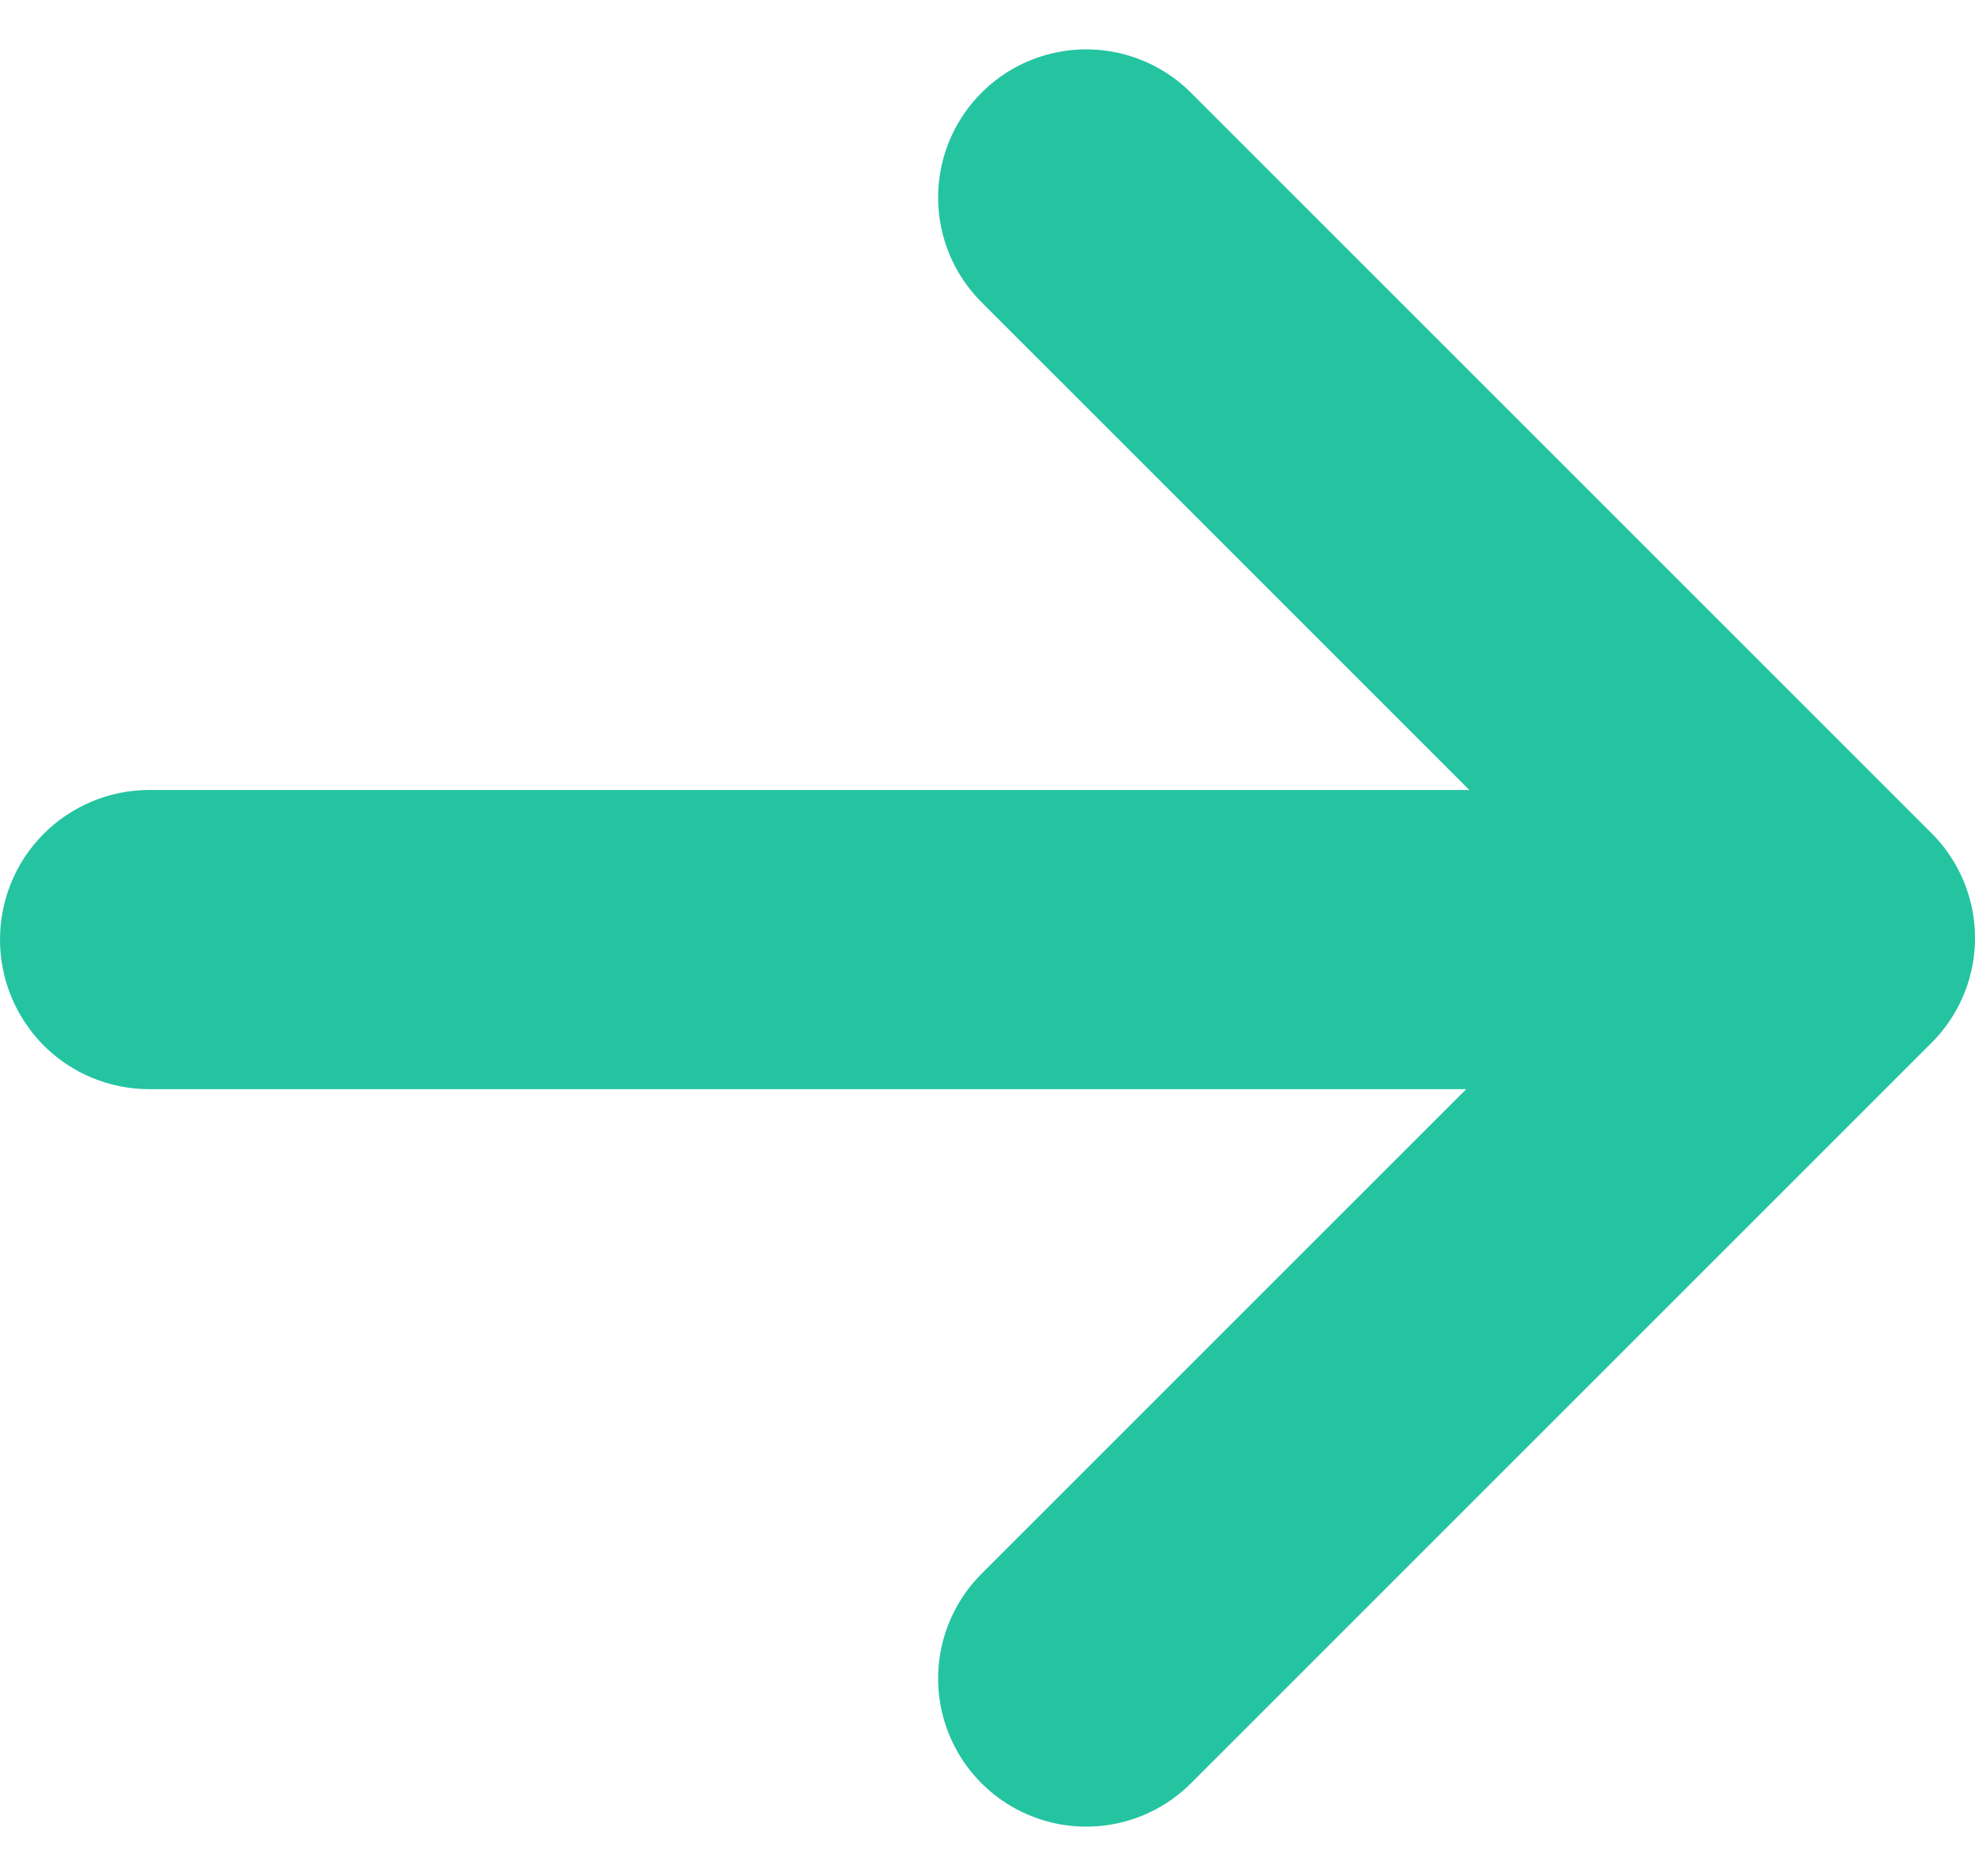 <svg xmlns="http://www.w3.org/2000/svg" width="20" height="19" fill="none" viewBox="0 0 20 19"><path stroke="#24C4A1" stroke-linecap="round" stroke-linejoin="round" stroke-width="3" d="M11 17L18.5 9.5L11 2"/><path fill="#24C4A1" d="M-6.62235e-08 9.516C-8.37871e-08 9.114 0.159 8.729 0.442 8.445C0.726 8.161 1.11 8.001 1.51 8.001L17.471 8.001C17.424 7.954 17.5 9.474 17.471 11.031L1.51 11.031C1.11 11.031 0.726 10.872 0.442 10.588C0.159 10.303 -4.86599e-08 9.918 -6.62235e-08 9.516Z"/></svg>